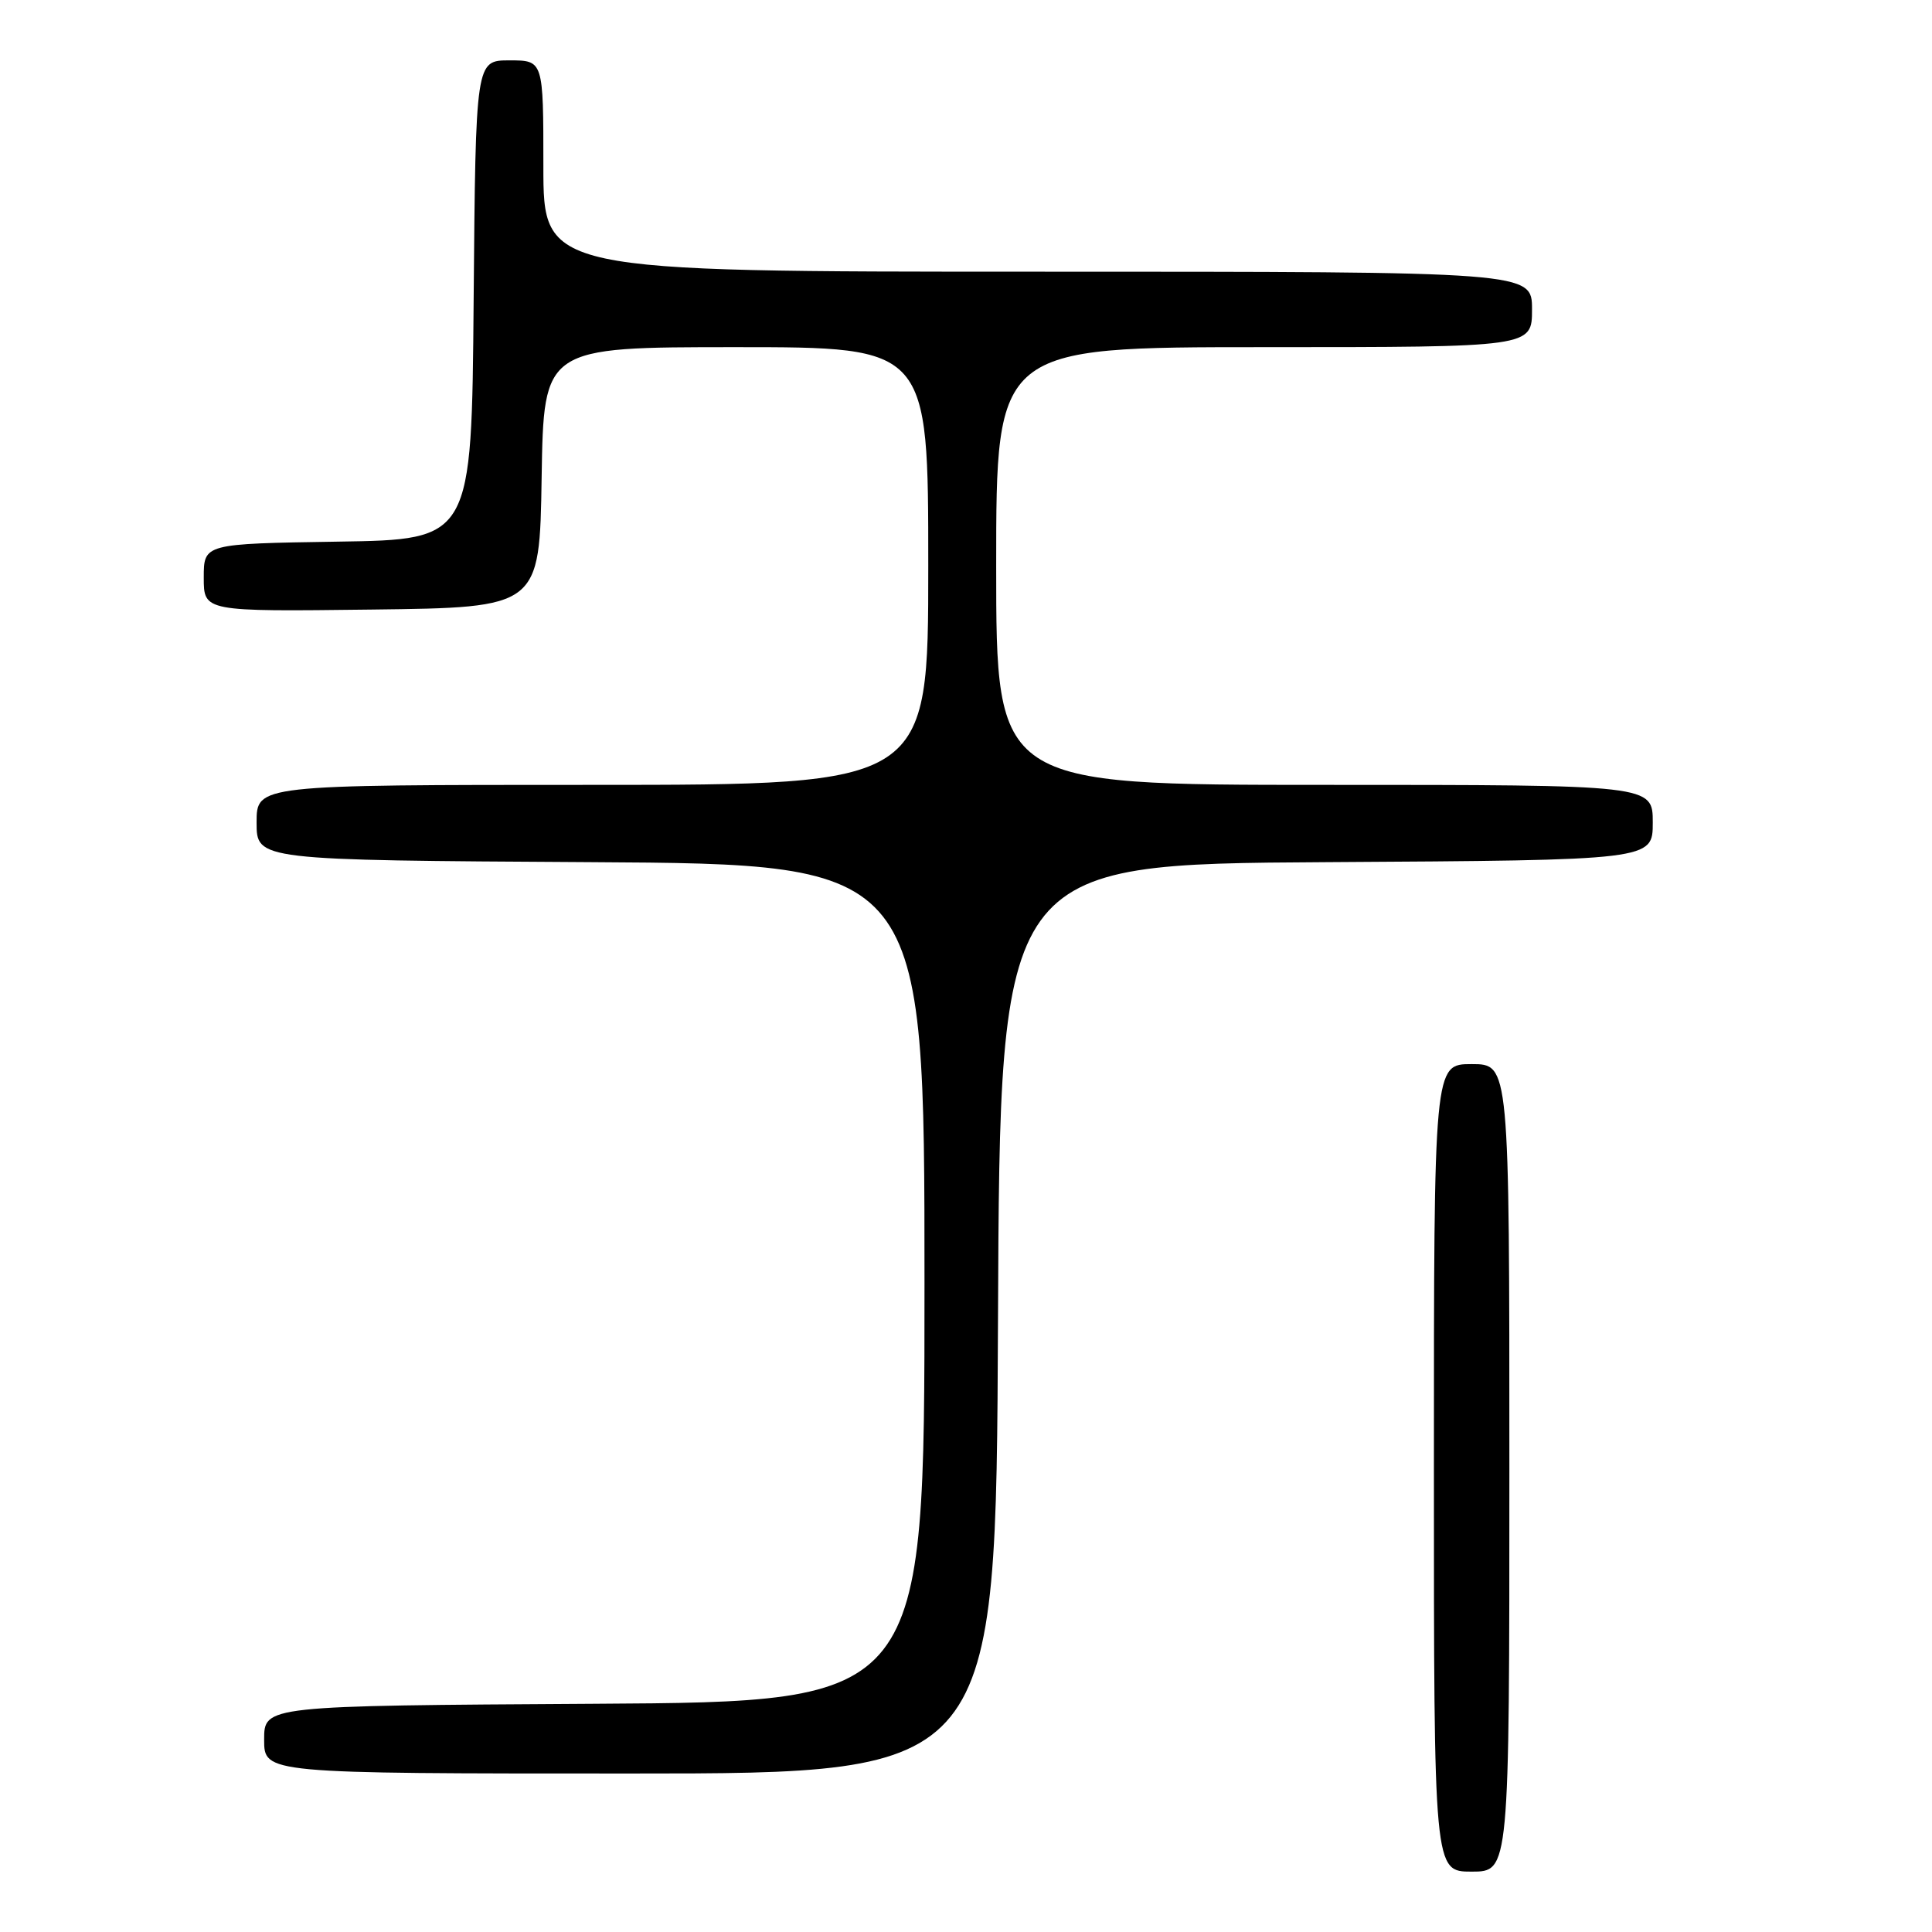 <?xml version="1.0" encoding="UTF-8" standalone="no"?>
<!DOCTYPE svg PUBLIC "-//W3C//DTD SVG 1.1//EN" "http://www.w3.org/Graphics/SVG/1.1/DTD/svg11.dtd" >
<svg xmlns="http://www.w3.org/2000/svg" xmlns:xlink="http://www.w3.org/1999/xlink" version="1.1" viewBox="0 0 256 256">
 <g >
 <path fill="currentColor"
d=" M 200.00 194.50 C 200.00 141.00 200.00 141.00 195.00 141.00 C 190.00 141.00 190.00 141.00 190.00 194.50 C 190.00 248.00 190.00 248.00 195.00 248.00 C 200.00 248.00 200.00 248.00 200.00 194.50 Z  M 132.24 174.75 C 132.50 114.50 132.50 114.50 175.75 114.24 C 219.00 113.98 219.00 113.98 219.00 108.99 C 219.00 104.00 219.00 104.00 175.50 104.00 C 132.00 104.00 132.00 104.00 132.00 75.00 C 132.00 46.00 132.00 46.00 167.50 46.00 C 203.00 46.00 203.00 46.00 203.00 41.00 C 203.00 36.00 203.00 36.00 137.50 36.00 C 72.00 36.00 72.00 36.00 72.00 22.00 C 72.00 8.00 72.00 8.00 67.51 8.00 C 63.03 8.00 63.03 8.00 62.76 39.75 C 62.50 71.50 62.50 71.50 44.75 71.77 C 27.00 72.05 27.00 72.05 27.00 76.54 C 27.00 81.04 27.00 81.04 49.25 80.77 C 71.50 80.50 71.50 80.50 71.77 63.25 C 72.05 46.00 72.05 46.00 97.52 46.00 C 123.00 46.00 123.00 46.00 123.00 75.00 C 123.00 104.00 123.00 104.00 78.50 104.00 C 34.00 104.00 34.00 104.00 34.00 108.99 C 34.00 113.98 34.00 113.98 78.25 114.24 C 122.50 114.50 122.50 114.50 122.50 170.00 C 122.50 225.50 122.50 225.50 78.75 225.76 C 35.00 226.02 35.00 226.02 35.00 230.51 C 35.00 235.00 35.00 235.00 83.49 235.00 C 131.98 235.00 131.98 235.00 132.24 174.75 Z "/>
</g>
</svg>